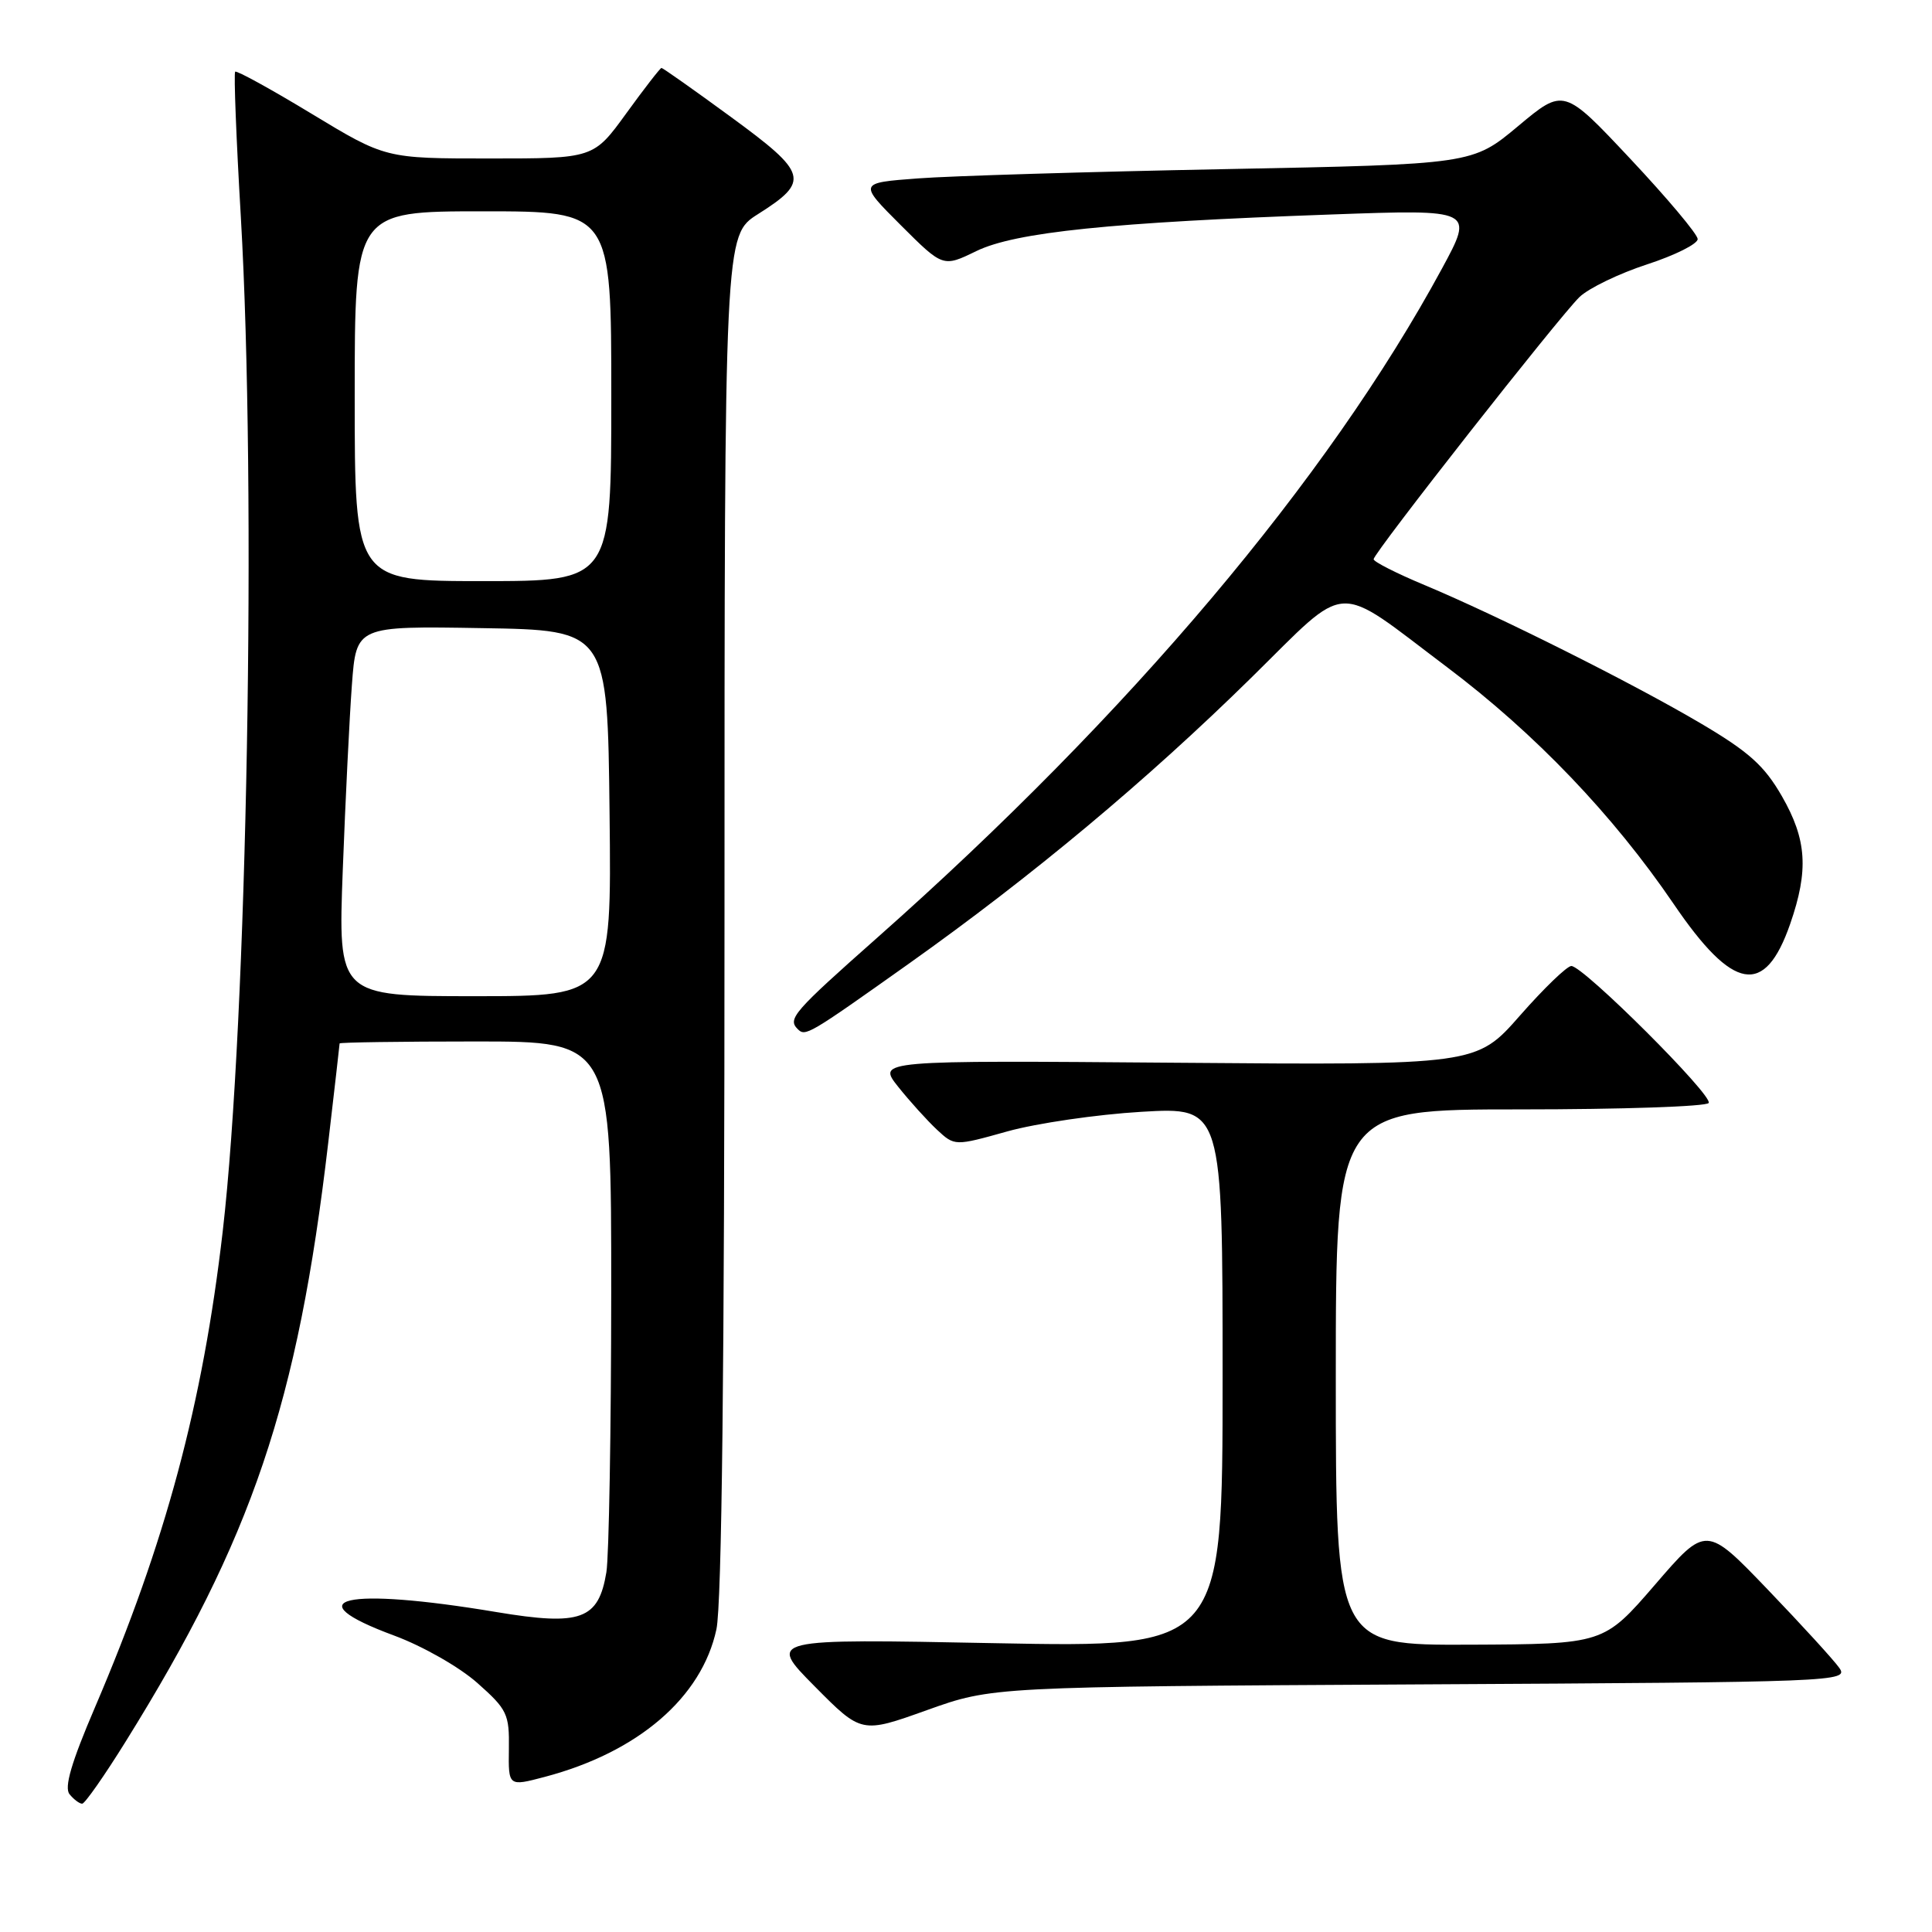 <?xml version="1.0" encoding="UTF-8" standalone="no"?>
<!DOCTYPE svg PUBLIC "-//W3C//DTD SVG 1.1//EN" "http://www.w3.org/Graphics/SVG/1.1/DTD/svg11.dtd" >
<svg xmlns="http://www.w3.org/2000/svg" xmlns:xlink="http://www.w3.org/1999/xlink" version="1.1" viewBox="0 0 256 256">
 <g >
 <path fill="currentColor"
d=" M 16.66 230.75 C 33.41 203.82 39.45 185.98 43.49 151.44 C 44.32 144.33 45.00 138.40 45.00 138.26 C 45.00 138.12 53.10 138.00 63.00 138.00 C 81.00 138.00 81.00 138.00 80.99 171.25 C 80.98 189.54 80.69 206.22 80.35 208.32 C 79.31 214.62 76.97 215.47 65.80 213.61 C 45.66 210.24 38.90 211.80 52.25 216.73 C 56.02 218.13 60.87 220.89 63.25 223.00 C 67.21 226.51 67.50 227.12 67.43 231.75 C 67.36 236.72 67.36 236.72 72.17 235.45 C 84.54 232.19 92.99 224.93 94.93 215.89 C 95.64 212.56 96.00 181.07 96.00 121.04 C 96.00 31.18 96.00 31.18 100.44 28.37 C 107.35 24.00 107.06 22.97 96.88 15.52 C 91.98 11.93 87.82 9.00 87.65 9.00 C 87.49 9.00 85.39 11.70 83.00 15.00 C 78.65 21.00 78.65 21.00 64.87 21.00 C 51.08 21.00 51.08 21.00 41.30 15.08 C 35.92 11.82 31.35 9.31 31.16 9.50 C 30.97 9.70 31.30 18.34 31.91 28.71 C 34.01 64.96 32.76 135.10 29.51 163.18 C 26.86 186.05 21.95 204.35 12.58 226.24 C 9.44 233.57 8.48 236.86 9.22 237.75 C 9.78 238.44 10.53 239.00 10.89 239.00 C 11.24 239.00 13.84 235.29 16.66 230.75 Z  M 188.26 223.19 C 243.49 222.89 244.99 222.83 243.72 221.01 C 243.00 219.98 238.73 215.31 234.24 210.63 C 226.07 202.12 226.07 202.12 219.29 209.99 C 212.50 217.85 212.50 217.85 194.75 217.93 C 177.00 218.00 177.00 218.00 177.00 182.50 C 177.00 147.00 177.00 147.00 201.44 147.00 C 214.88 147.00 226.12 146.62 226.41 146.15 C 227.01 145.17 209.80 128.00 208.21 128.00 C 207.64 128.00 204.57 130.96 201.40 134.57 C 195.63 141.14 195.63 141.14 155.93 140.82 C 116.23 140.50 116.23 140.50 119.01 144.00 C 120.55 145.93 122.86 148.48 124.15 149.69 C 126.50 151.87 126.50 151.87 133.50 149.91 C 137.35 148.84 145.34 147.67 151.25 147.32 C 162.00 146.69 162.00 146.69 162.00 182.50 C 162.00 218.31 162.00 218.31 131.85 217.73 C 101.70 217.14 101.70 217.14 107.93 223.43 C 114.15 229.71 114.15 229.71 122.83 226.60 C 131.50 223.50 131.50 223.50 188.26 223.19 Z  M 120.43 127.69 C 136.79 116.07 151.95 103.41 165.79 89.81 C 178.96 76.86 176.59 76.99 191.74 88.40 C 203.42 97.20 213.75 108.00 221.77 119.78 C 229.66 131.38 233.85 132.09 237.21 122.42 C 239.68 115.30 239.41 111.25 236.11 105.50 C 233.78 101.45 231.74 99.62 225.37 95.86 C 216.27 90.49 198.51 81.60 188.75 77.52 C 185.04 75.97 182.01 74.43 182.01 74.10 C 182.03 73.25 206.61 41.95 209.29 39.36 C 210.50 38.19 214.54 36.24 218.25 35.03 C 221.96 33.82 224.98 32.31 224.95 31.67 C 224.93 31.03 220.92 26.26 216.06 21.08 C 207.21 11.65 207.21 11.65 201.16 16.71 C 195.10 21.77 195.10 21.77 162.30 22.41 C 144.26 22.76 125.96 23.31 121.63 23.64 C 113.75 24.23 113.75 24.23 119.35 29.83 C 124.95 35.42 124.95 35.42 129.37 33.27 C 134.54 30.76 147.22 29.46 176.41 28.42 C 195.32 27.74 195.32 27.74 191.05 35.62 C 175.94 63.51 149.65 94.66 116.25 124.24 C 105.14 134.08 104.34 135.00 105.69 136.35 C 106.72 137.38 107.06 137.18 120.43 127.69 Z  M 45.42 115.25 C 45.77 106.04 46.31 95.00 46.63 90.73 C 47.21 82.95 47.21 82.95 63.86 83.23 C 80.50 83.50 80.50 83.50 80.77 107.75 C 81.04 132.00 81.04 132.00 62.91 132.00 C 44.79 132.00 44.79 132.00 45.42 115.25 Z  M 47.00 52.50 C 47.00 28.00 47.00 28.00 64.00 28.00 C 81.00 28.00 81.00 28.00 81.00 52.50 C 81.00 77.00 81.00 77.00 64.00 77.00 C 47.00 77.00 47.00 77.00 47.00 52.50 Z "/>
</g>
</svg>